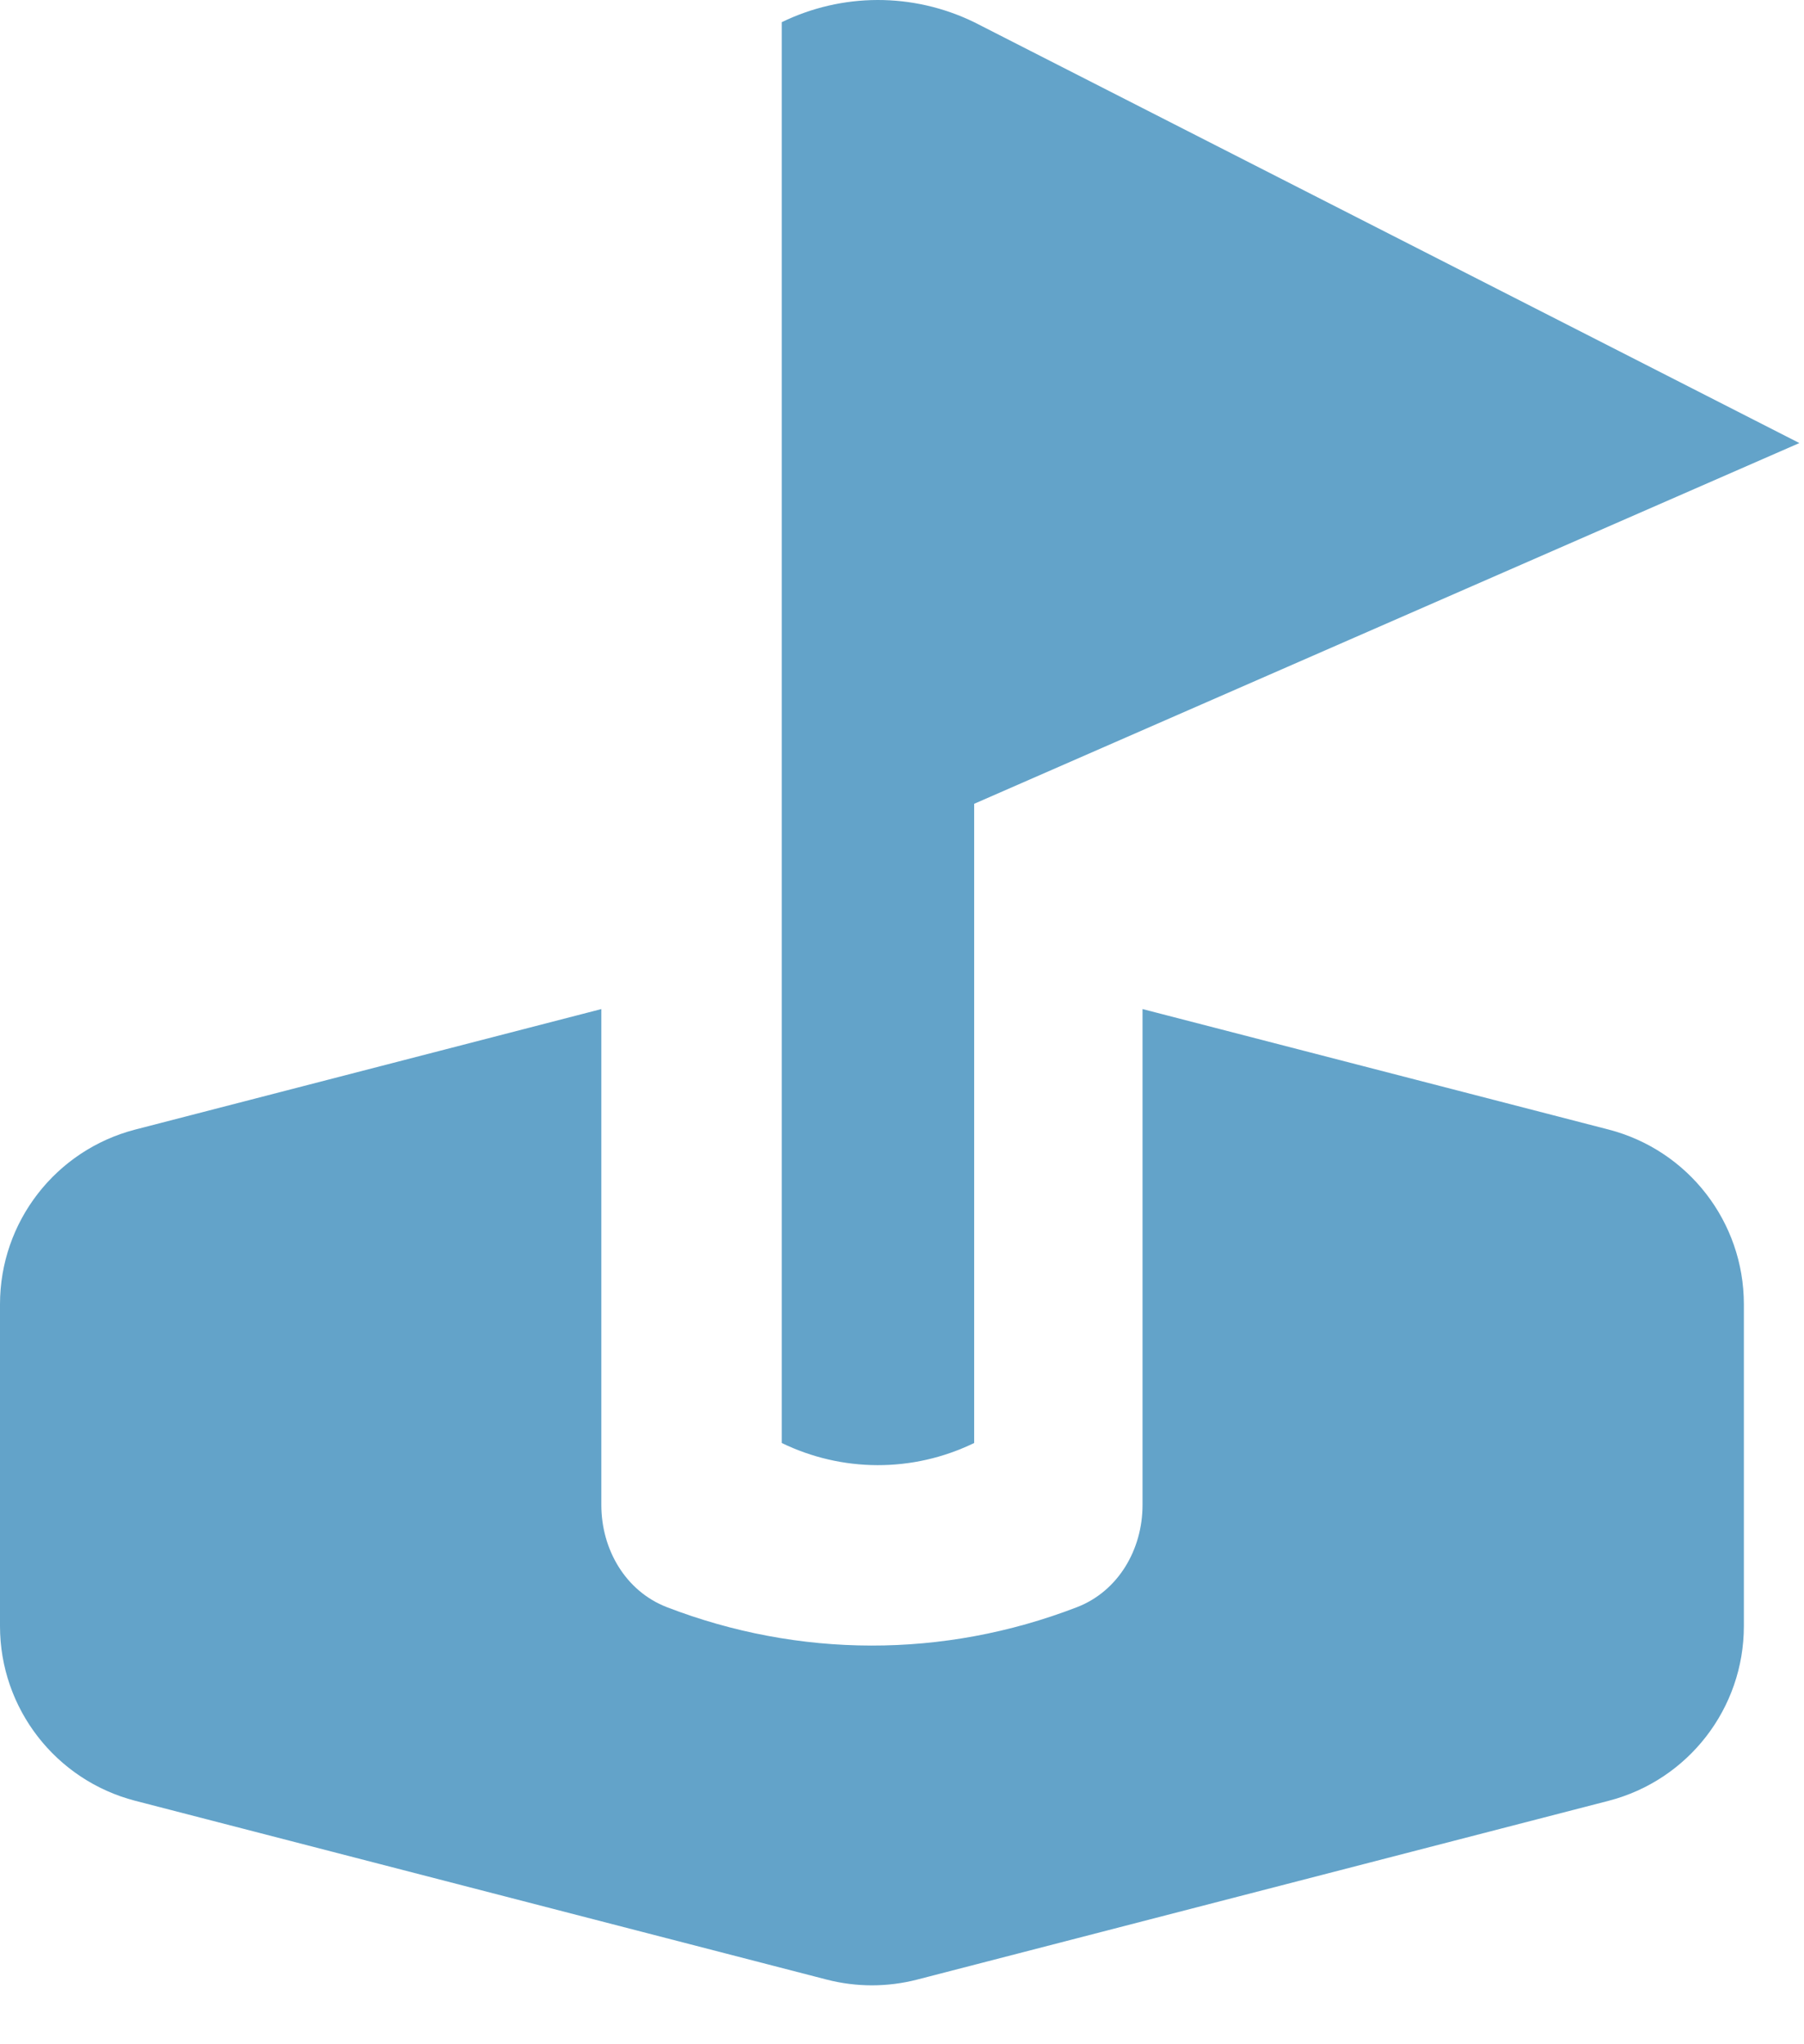 <svg width="30" height="34" viewBox="0 0 30 34" fill="none" xmlns="http://www.w3.org/2000/svg">
<path fill-rule="evenodd" clip-rule="evenodd" d="M16.2 0.369C15.175 -0.129 13.999 -0.117 13 0.369V24C13.999 24.485 15.175 24.498 16.2 24V13.369L29.923 7.369L16.2 0.369ZM2.249 18.787L10 16.783V25.031C10 25.77 10.402 26.465 11.091 26.731C13.279 27.574 15.682 27.59 17.909 26.731C18.598 26.465 19 25.77 19 25.031V16.783L26.751 18.787C28.075 19.13 29 20.324 29 21.692V27.046C29 28.414 28.075 29.608 26.751 29.951L15.251 32.925C14.758 33.052 14.242 33.052 13.749 32.925L2.249 29.951C0.925 29.608 0 28.414 0 27.046V21.692C0 20.324 0.925 19.13 2.249 18.787Z" fill="#63A3C9"/>
</svg>
